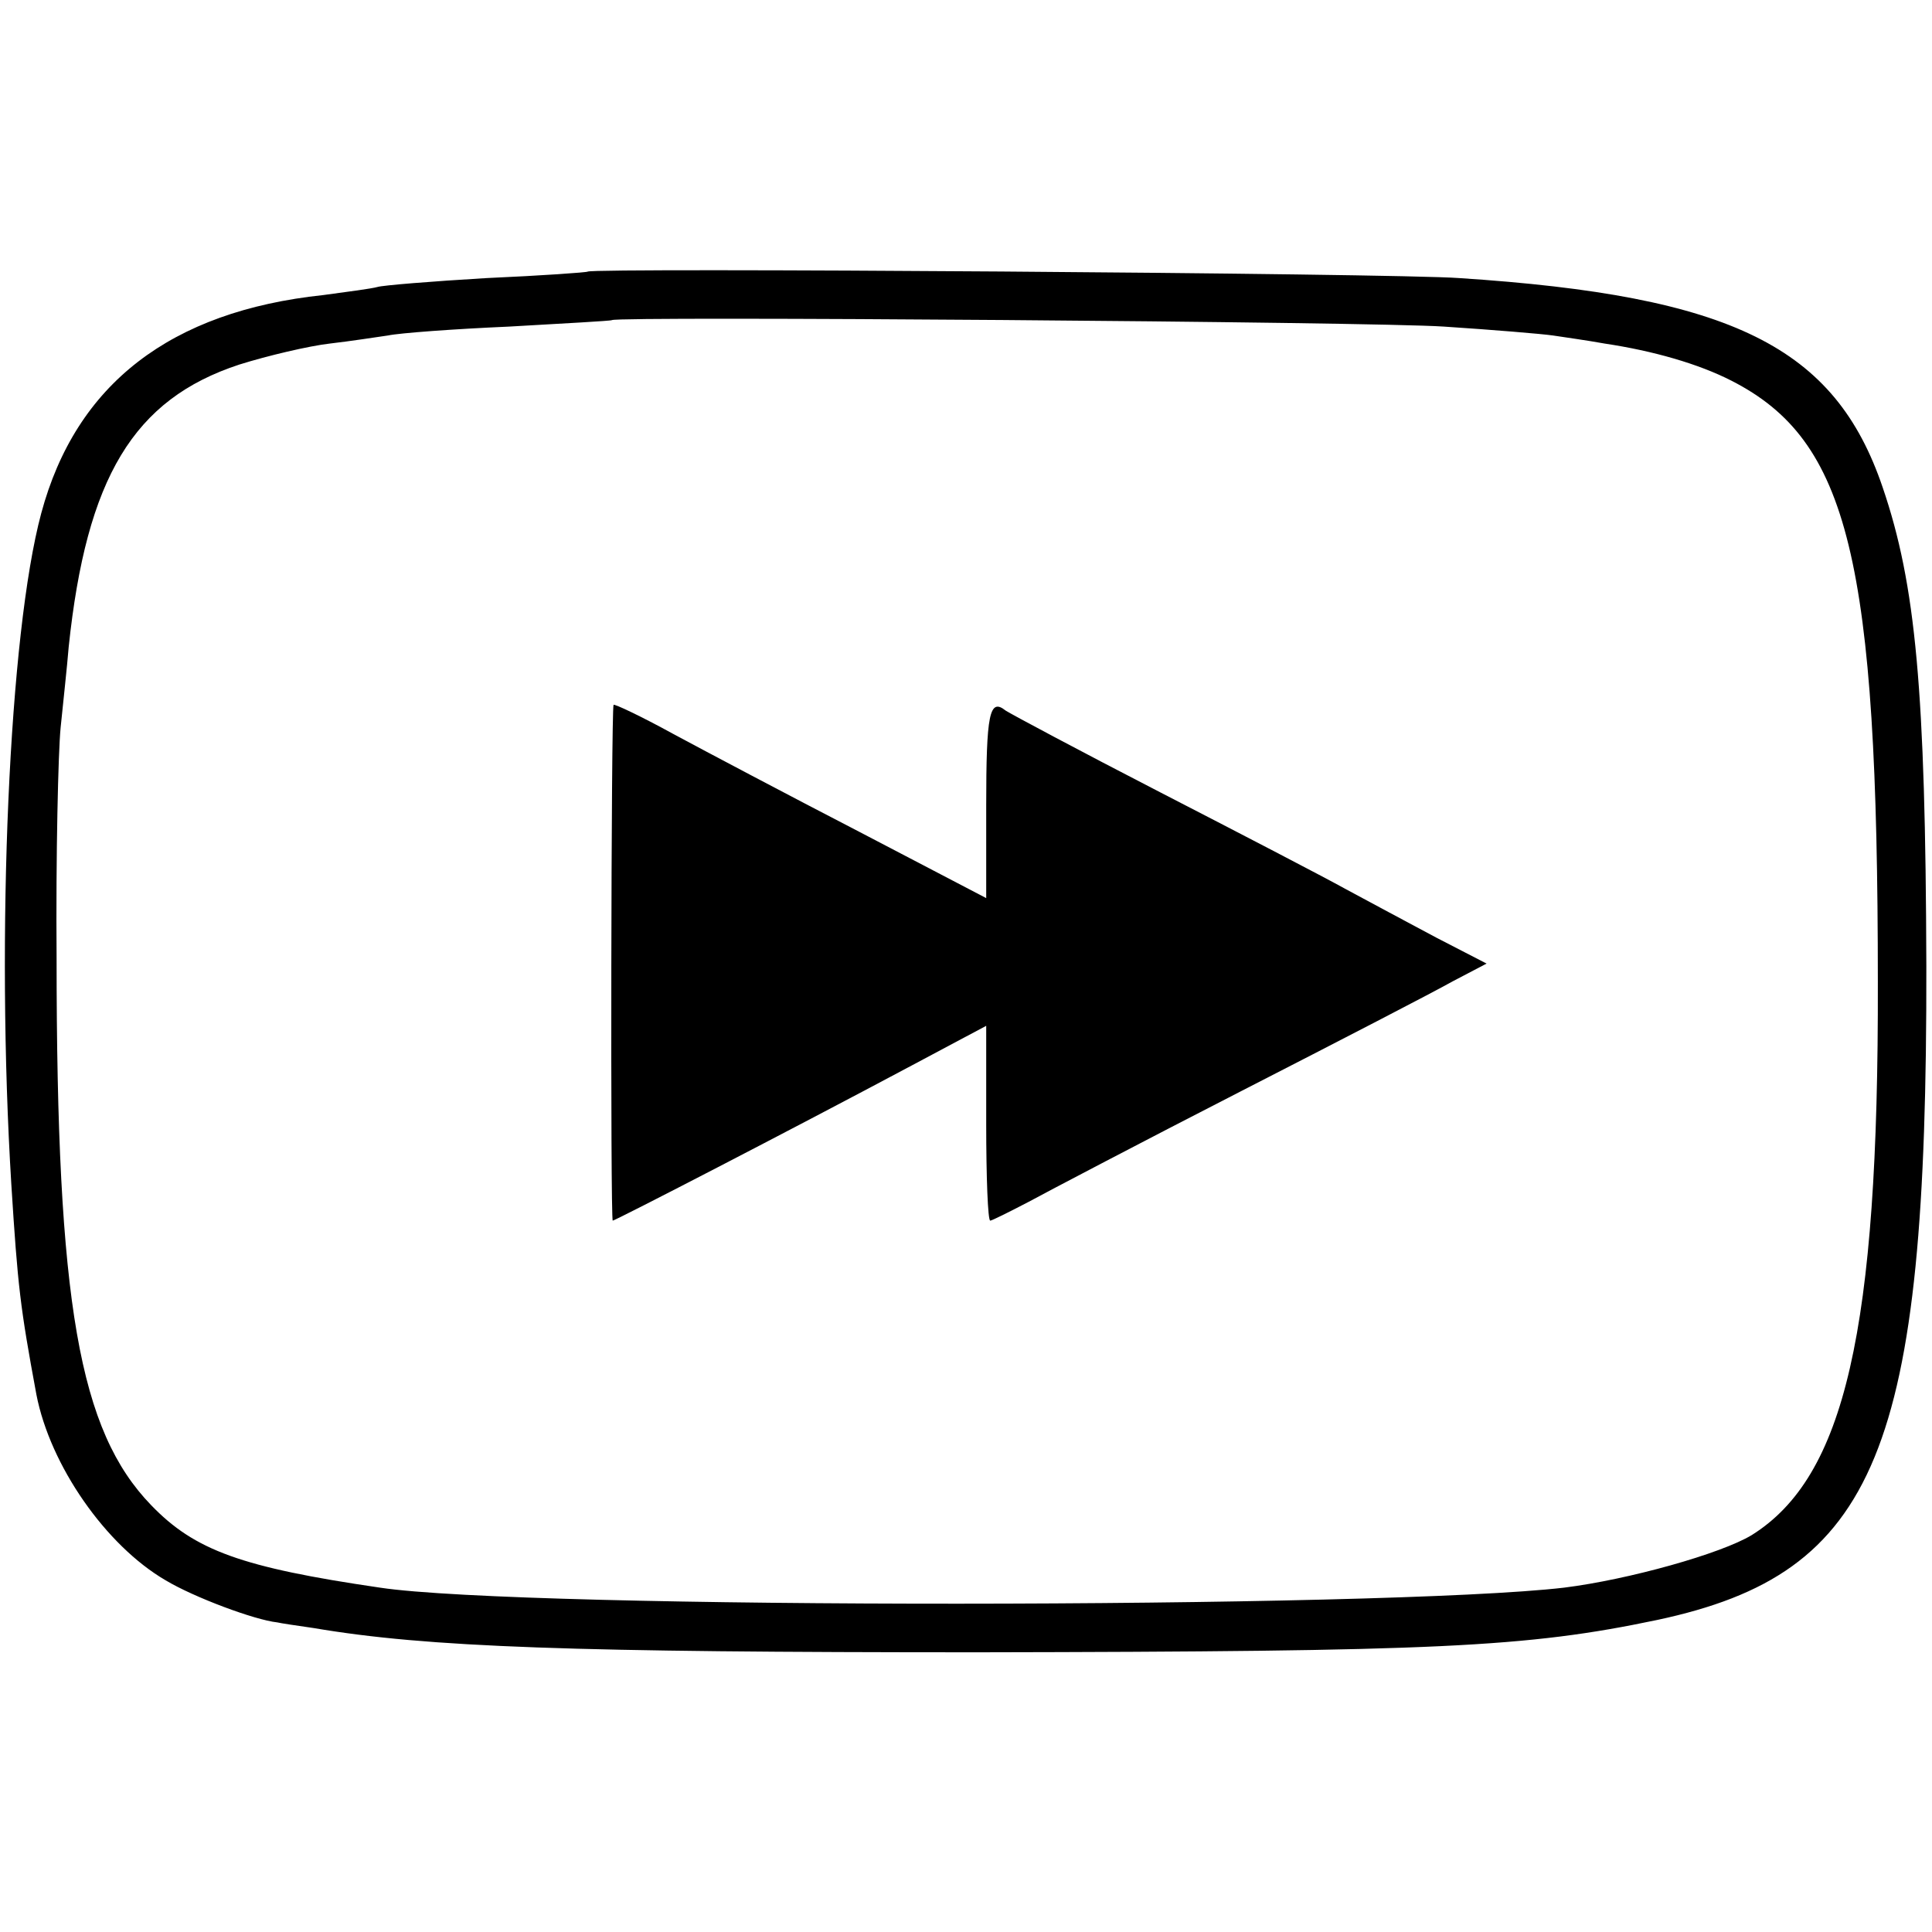 <?xml version="1.0" standalone="no"?>
<!DOCTYPE svg PUBLIC "-//W3C//DTD SVG 20010904//EN"
 "http://www.w3.org/TR/2001/REC-SVG-20010904/DTD/svg10.dtd">
<svg version="1.0" xmlns="http://www.w3.org/2000/svg"
 width="239pt" height="239pt" viewBox="0 0 239 239"
 preserveAspectRatio="xMidYMid meet">
<g transform="translate(0,239) scale(0.1,-0.1)"
fill="#000000" stroke="none">
<path d="M727 2054 c-1 -1 -57 -5 -125 -8 -68 -4 -129 -9 -135 -11 -7 -2 -37
-6 -67 -10 -189 -20 -306 -110 -349 -270 -40 -149 -56 -521 -37 -830 8 -127
11 -152 31 -260 17 -88 86 -187 160 -230 35 -21 110 -49 138 -52 4 -1 24 -4
45 -7 141 -24 322 -30 822 -30 568 1 678 6 840 40 272 58 334 209 333 809 -1
341 -13 472 -54 592 -59 174 -186 237 -524 259 -80 6 -1072 13 -1078 8z m1059
-68 c61 -4 121 -9 135 -11 13 -2 42 -6 64 -10 60 -9 116 -25 157 -46 145 -74
181 -221 181 -744 1 -432 -41 -612 -156 -684 -38 -23 -152 -55 -232 -65 -222
-26 -1287 -27 -1465 0 -171 25 -229 46 -283 102 -89 92 -117 249 -117 677 -1
127 2 255 5 285 3 30 8 75 10 100 22 209 80 306 211 349 35 11 86 23 112 26
26 3 58 8 72 10 14 3 81 8 150 11 69 4 126 7 127 8 6 5 940 -2 1029 -8z"/>
<path d="M759 1518 c-3 -8 -4 -638 -1 -638 3 0 220 112 370 192 l92 49 0 -121
c0 -66 2 -120 5 -120 2 0 24 11 47 23 24 13 142 75 263 137 121 62 239 123
262 136 l42 22 -62 32 c-34 18 -84 45 -112 60 -27 15 -131 69 -230 120 -99 51
-185 97 -191 101 -20 16 -24 -4 -24 -118 l0 -114 -157 82 c-87 45 -191 100
-230 121 -40 22 -74 38 -74 36z"/>
</g>
</svg>

